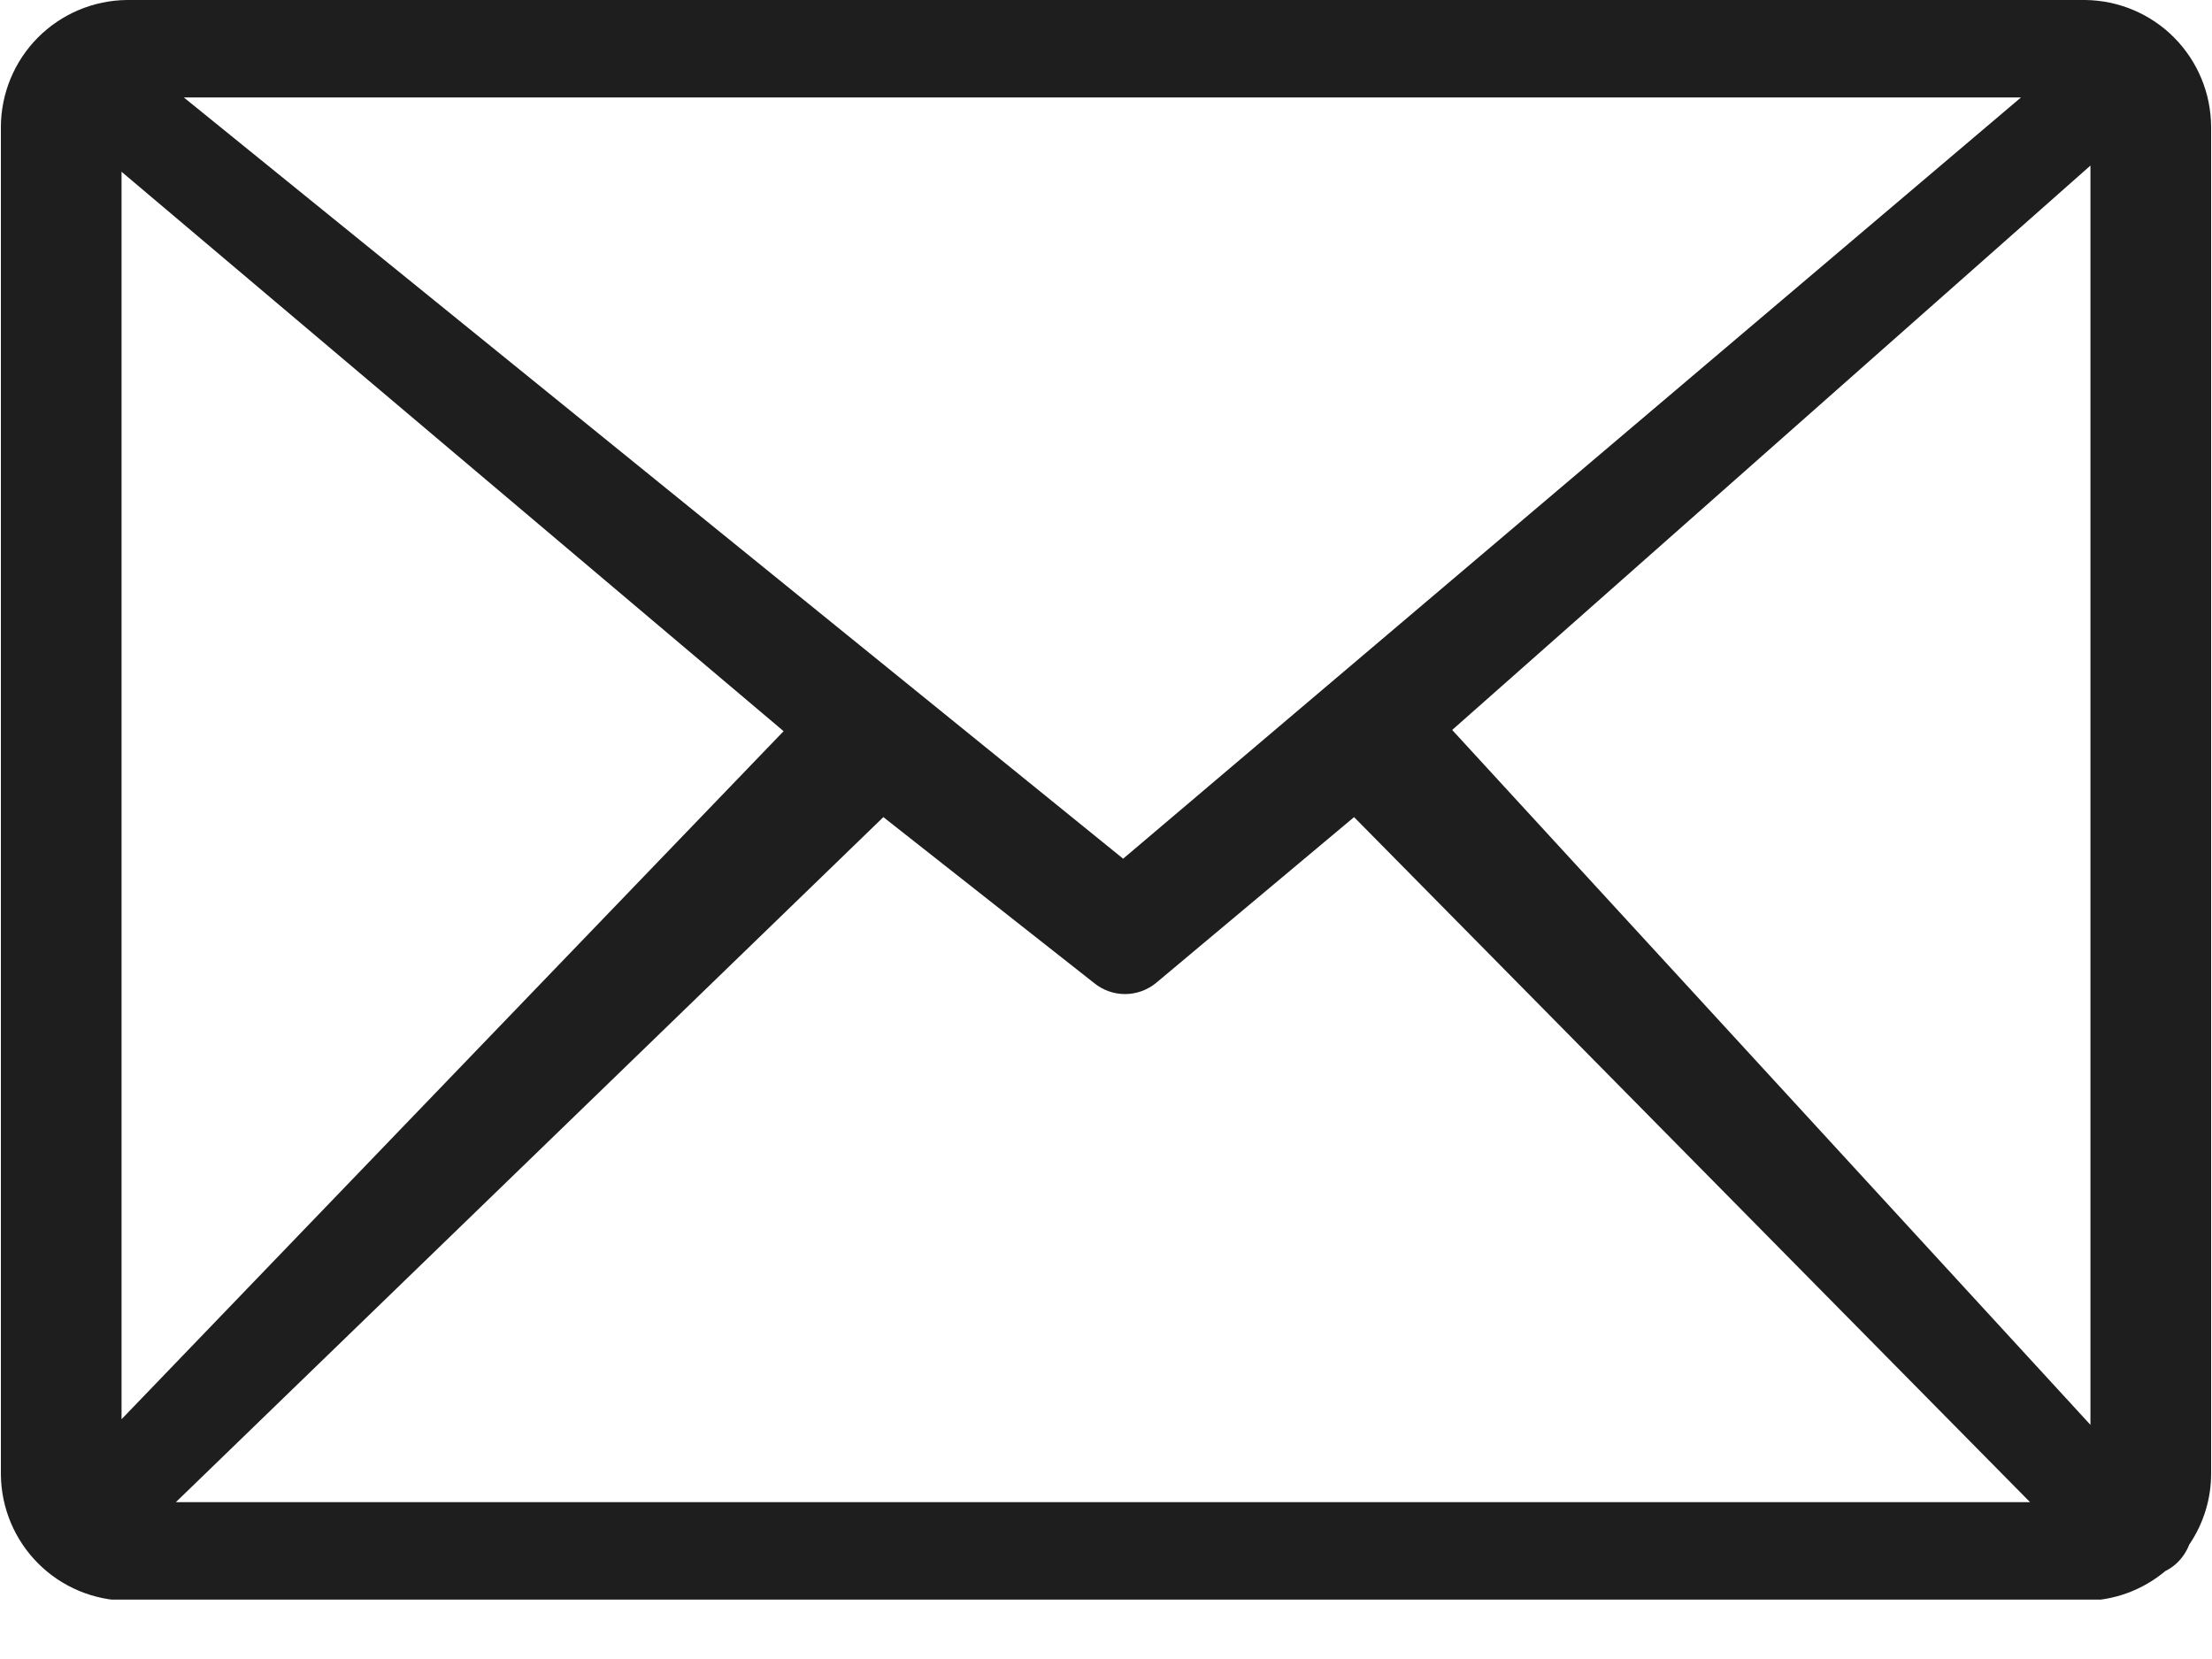 <svg width="20" height="15" viewBox="0 0 20 15" fill="none" xmlns="http://www.w3.org/2000/svg">
<g clip-path="url(#clip0_131_3639)">
<path d="M1.148 0H18.853C19.155 0.003 19.445 0.125 19.658 0.34C19.871 0.555 19.991 0.845 19.992 1.147V13.315C19.994 13.548 19.924 13.775 19.794 13.966C19.77 14.028 19.733 14.083 19.686 14.129C19.654 14.16 19.618 14.185 19.579 14.204C19.373 14.377 19.113 14.473 18.845 14.473H1.148C0.846 14.47 0.558 14.349 0.345 14.136C0.132 13.923 0.011 13.635 0.008 13.333V1.147C0.009 0.845 0.129 0.555 0.342 0.34C0.556 0.125 0.845 0.003 1.148 0ZM1.099 12.832L7.085 6.611L1.099 1.553V12.832ZM7.987 7.388L1.59 13.582H18.355L12.243 7.388L10.453 8.887C10.374 8.952 10.274 8.988 10.172 8.988C10.069 8.988 9.97 8.952 9.891 8.887L7.987 7.388ZM13.13 6.6L18.901 12.883V1.497L13.13 6.6ZM1.662 0.881L10.155 7.764L18.273 0.881H1.662Z" fill="#1E1E1E"/>
</g>
<defs>
<clipPath id="clip0_131_3639">
<rect width="20" height="14.463" fill="white"/>
</clipPath>
</defs>
</svg>
